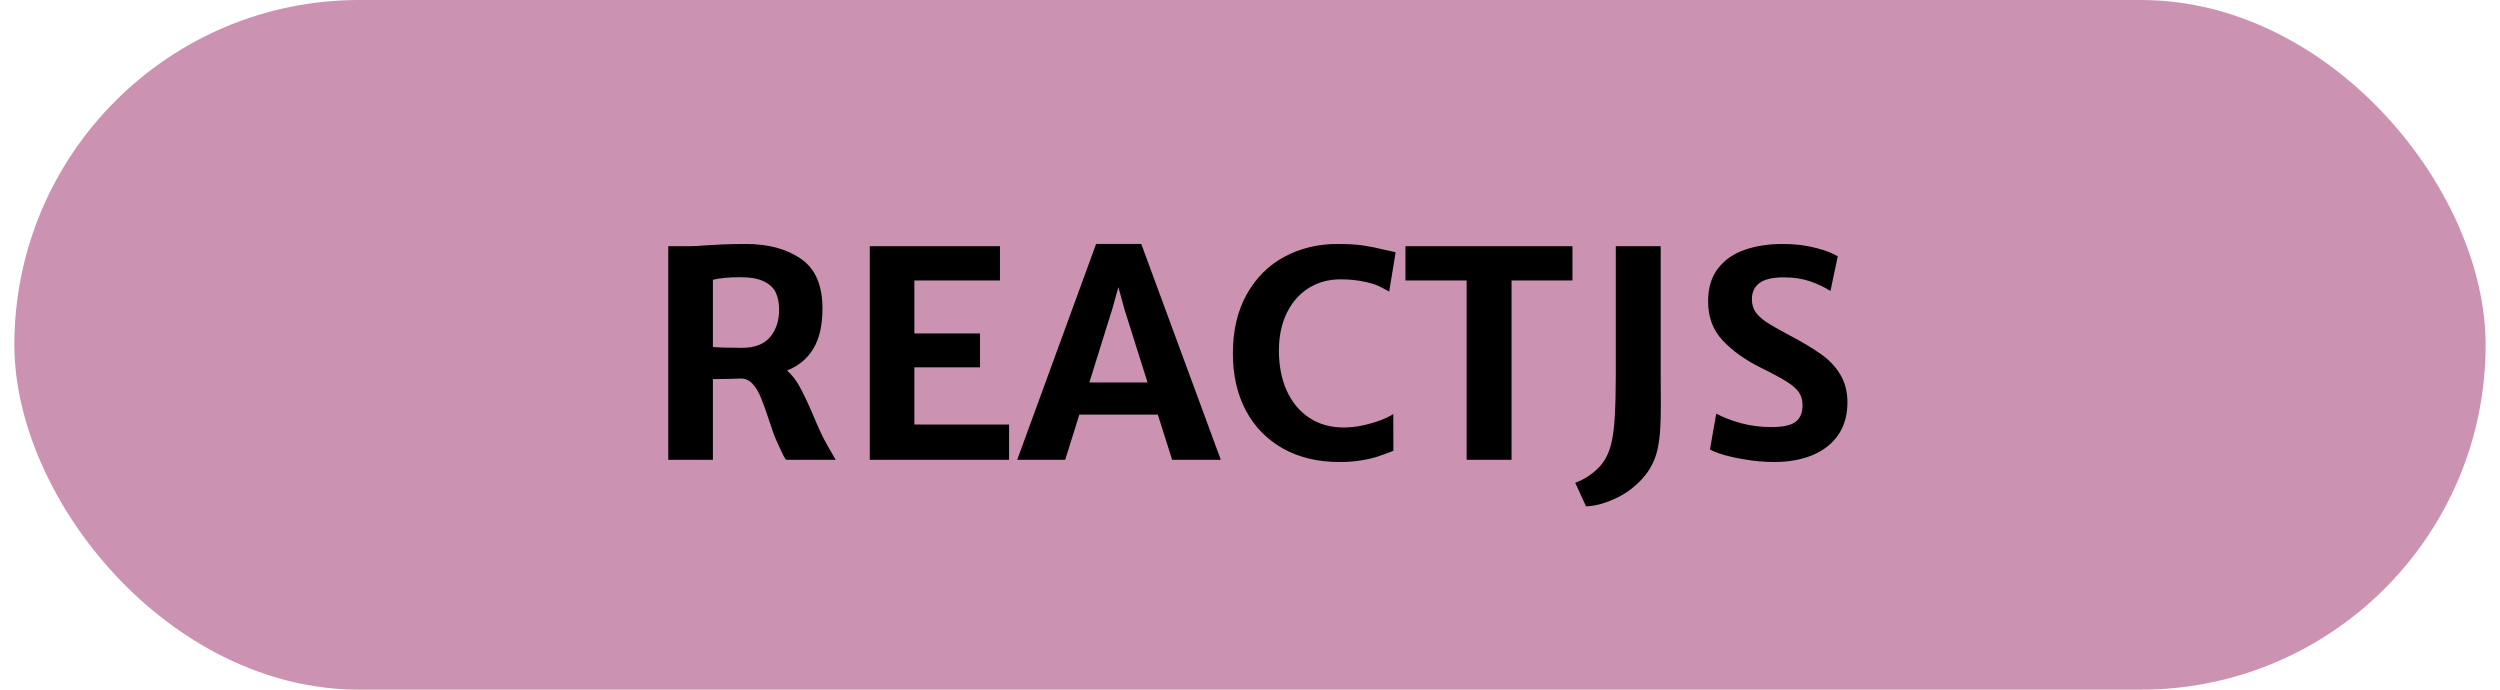 <svg width="87" height="24" viewBox="0 0 87 24" fill="none" xmlns="http://www.w3.org/2000/svg">
<rect x="0.5" width="86" height="24" rx="12" fill="#CB92B1"/>
<path d="M29.081 16H27.352C27.32 15.954 27.287 15.901 27.255 15.839C27.222 15.774 27.186 15.697 27.148 15.609L27.079 15.463C27.024 15.346 26.972 15.224 26.923 15.097C26.877 14.966 26.819 14.794 26.747 14.579C26.646 14.27 26.557 14.023 26.479 13.837C26.404 13.648 26.309 13.49 26.195 13.363C26.081 13.236 25.946 13.173 25.79 13.173C25.458 13.186 25.131 13.192 24.809 13.192V16H23.256V8.568H23.974C24.14 8.568 24.33 8.559 24.545 8.539C24.724 8.526 24.932 8.515 25.17 8.505C25.408 8.495 25.666 8.49 25.946 8.49C26.737 8.49 27.38 8.663 27.875 9.008C28.373 9.35 28.622 9.926 28.622 10.736C28.622 11.319 28.516 11.784 28.305 12.133C28.096 12.481 27.79 12.735 27.387 12.895C27.559 13.041 27.709 13.233 27.836 13.471C27.966 13.708 28.119 14.032 28.295 14.442C28.484 14.898 28.643 15.238 28.773 15.463L29.081 16ZM24.809 12.074C24.971 12.094 25.311 12.104 25.829 12.104C26.269 12.104 26.592 11.978 26.801 11.727C27.009 11.477 27.113 11.161 27.113 10.78C27.113 10.559 27.078 10.367 27.006 10.204C26.938 10.038 26.804 9.905 26.605 9.804C26.407 9.7 26.125 9.647 25.761 9.647C25.373 9.647 25.056 9.677 24.809 9.735V12.074ZM34.799 8.568V9.76H31.82V11.605H34.105V12.782H31.82V14.774H35.116V16H30.268V8.568H34.799ZM40.292 14.428H37.562L37.069 16H35.399L38.144 8.49H39.716L42.484 16H40.79L40.292 14.428ZM39.935 13.31L39.13 10.761L38.92 9.994L38.705 10.761L37.909 13.31H39.935ZM46.547 8.49C46.908 8.49 47.208 8.508 47.445 8.544C47.686 8.58 47.943 8.632 48.217 8.7C48.415 8.746 48.533 8.772 48.568 8.778L48.344 10.146C48.324 10.136 48.24 10.09 48.09 10.009C47.94 9.924 47.738 9.856 47.484 9.804C47.23 9.748 46.95 9.721 46.645 9.721C46.241 9.721 45.876 9.82 45.551 10.019C45.228 10.217 44.973 10.505 44.784 10.883C44.599 11.257 44.506 11.698 44.506 12.206C44.506 12.72 44.595 13.181 44.774 13.588C44.957 13.992 45.217 14.307 45.556 14.535C45.898 14.763 46.3 14.877 46.762 14.877C46.973 14.877 47.195 14.852 47.426 14.804C47.66 14.752 47.872 14.69 48.06 14.618C48.253 14.543 48.394 14.473 48.485 14.408L48.49 15.688C48.285 15.769 48.103 15.836 47.943 15.888C47.787 15.94 47.597 15.984 47.372 16.02C47.148 16.059 46.895 16.078 46.615 16.078C45.863 16.078 45.207 15.922 44.648 15.609C44.088 15.294 43.656 14.851 43.353 14.281C43.054 13.712 42.904 13.052 42.904 12.304C42.904 11.506 43.064 10.821 43.383 10.248C43.705 9.672 44.141 9.236 44.691 8.939C45.245 8.64 45.863 8.49 46.547 8.49ZM48.91 9.76V8.568H54.721V9.76H52.602V16H51.039V9.76H48.91ZM54.818 16.801C55.115 16.69 55.377 16.524 55.605 16.303C55.832 16.081 55.989 15.79 56.073 15.429C56.135 15.171 56.176 14.854 56.195 14.477C56.218 14.096 56.23 13.614 56.23 13.031V8.568H57.792V13.007L57.797 14.096C57.797 14.405 57.79 14.677 57.777 14.911C57.764 15.142 57.738 15.357 57.699 15.556C57.618 15.982 57.435 16.35 57.152 16.659C56.869 16.968 56.547 17.203 56.185 17.362C55.828 17.525 55.497 17.611 55.194 17.621L54.818 16.801ZM59.726 14.394C59.963 14.524 60.25 14.634 60.585 14.726C60.92 14.817 61.272 14.862 61.64 14.862C62.04 14.862 62.322 14.802 62.484 14.682C62.647 14.558 62.728 14.366 62.728 14.105C62.728 13.93 62.688 13.782 62.606 13.661C62.525 13.537 62.387 13.414 62.191 13.29C61.999 13.166 61.698 13.004 61.288 12.802C60.741 12.532 60.297 12.216 59.955 11.854C59.613 11.493 59.442 11.039 59.442 10.492C59.442 10.023 59.556 9.641 59.784 9.345C60.015 9.045 60.325 8.829 60.712 8.695C61.102 8.559 61.544 8.49 62.035 8.49C62.458 8.49 62.842 8.536 63.188 8.627C63.536 8.718 63.791 8.816 63.954 8.92L63.7 10.126C63.479 9.986 63.236 9.872 62.973 9.784C62.712 9.696 62.414 9.652 62.079 9.652C61.685 9.652 61.4 9.719 61.225 9.853C61.052 9.983 60.966 10.17 60.966 10.414C60.966 10.587 61.008 10.735 61.093 10.858C61.181 10.982 61.309 11.101 61.478 11.215C61.648 11.325 61.905 11.472 62.25 11.654C62.719 11.902 63.092 12.125 63.368 12.323C63.648 12.519 63.871 12.753 64.037 13.026C64.206 13.3 64.291 13.627 64.291 14.008C64.291 14.444 64.185 14.818 63.974 15.131C63.762 15.44 63.463 15.676 63.075 15.839C62.691 15.998 62.245 16.078 61.737 16.078C61.435 16.078 61.129 16.054 60.819 16.005C60.513 15.959 60.242 15.902 60.004 15.834C59.77 15.766 59.603 15.7 59.506 15.639L59.726 14.394Z" fill="black"/>
</svg>
